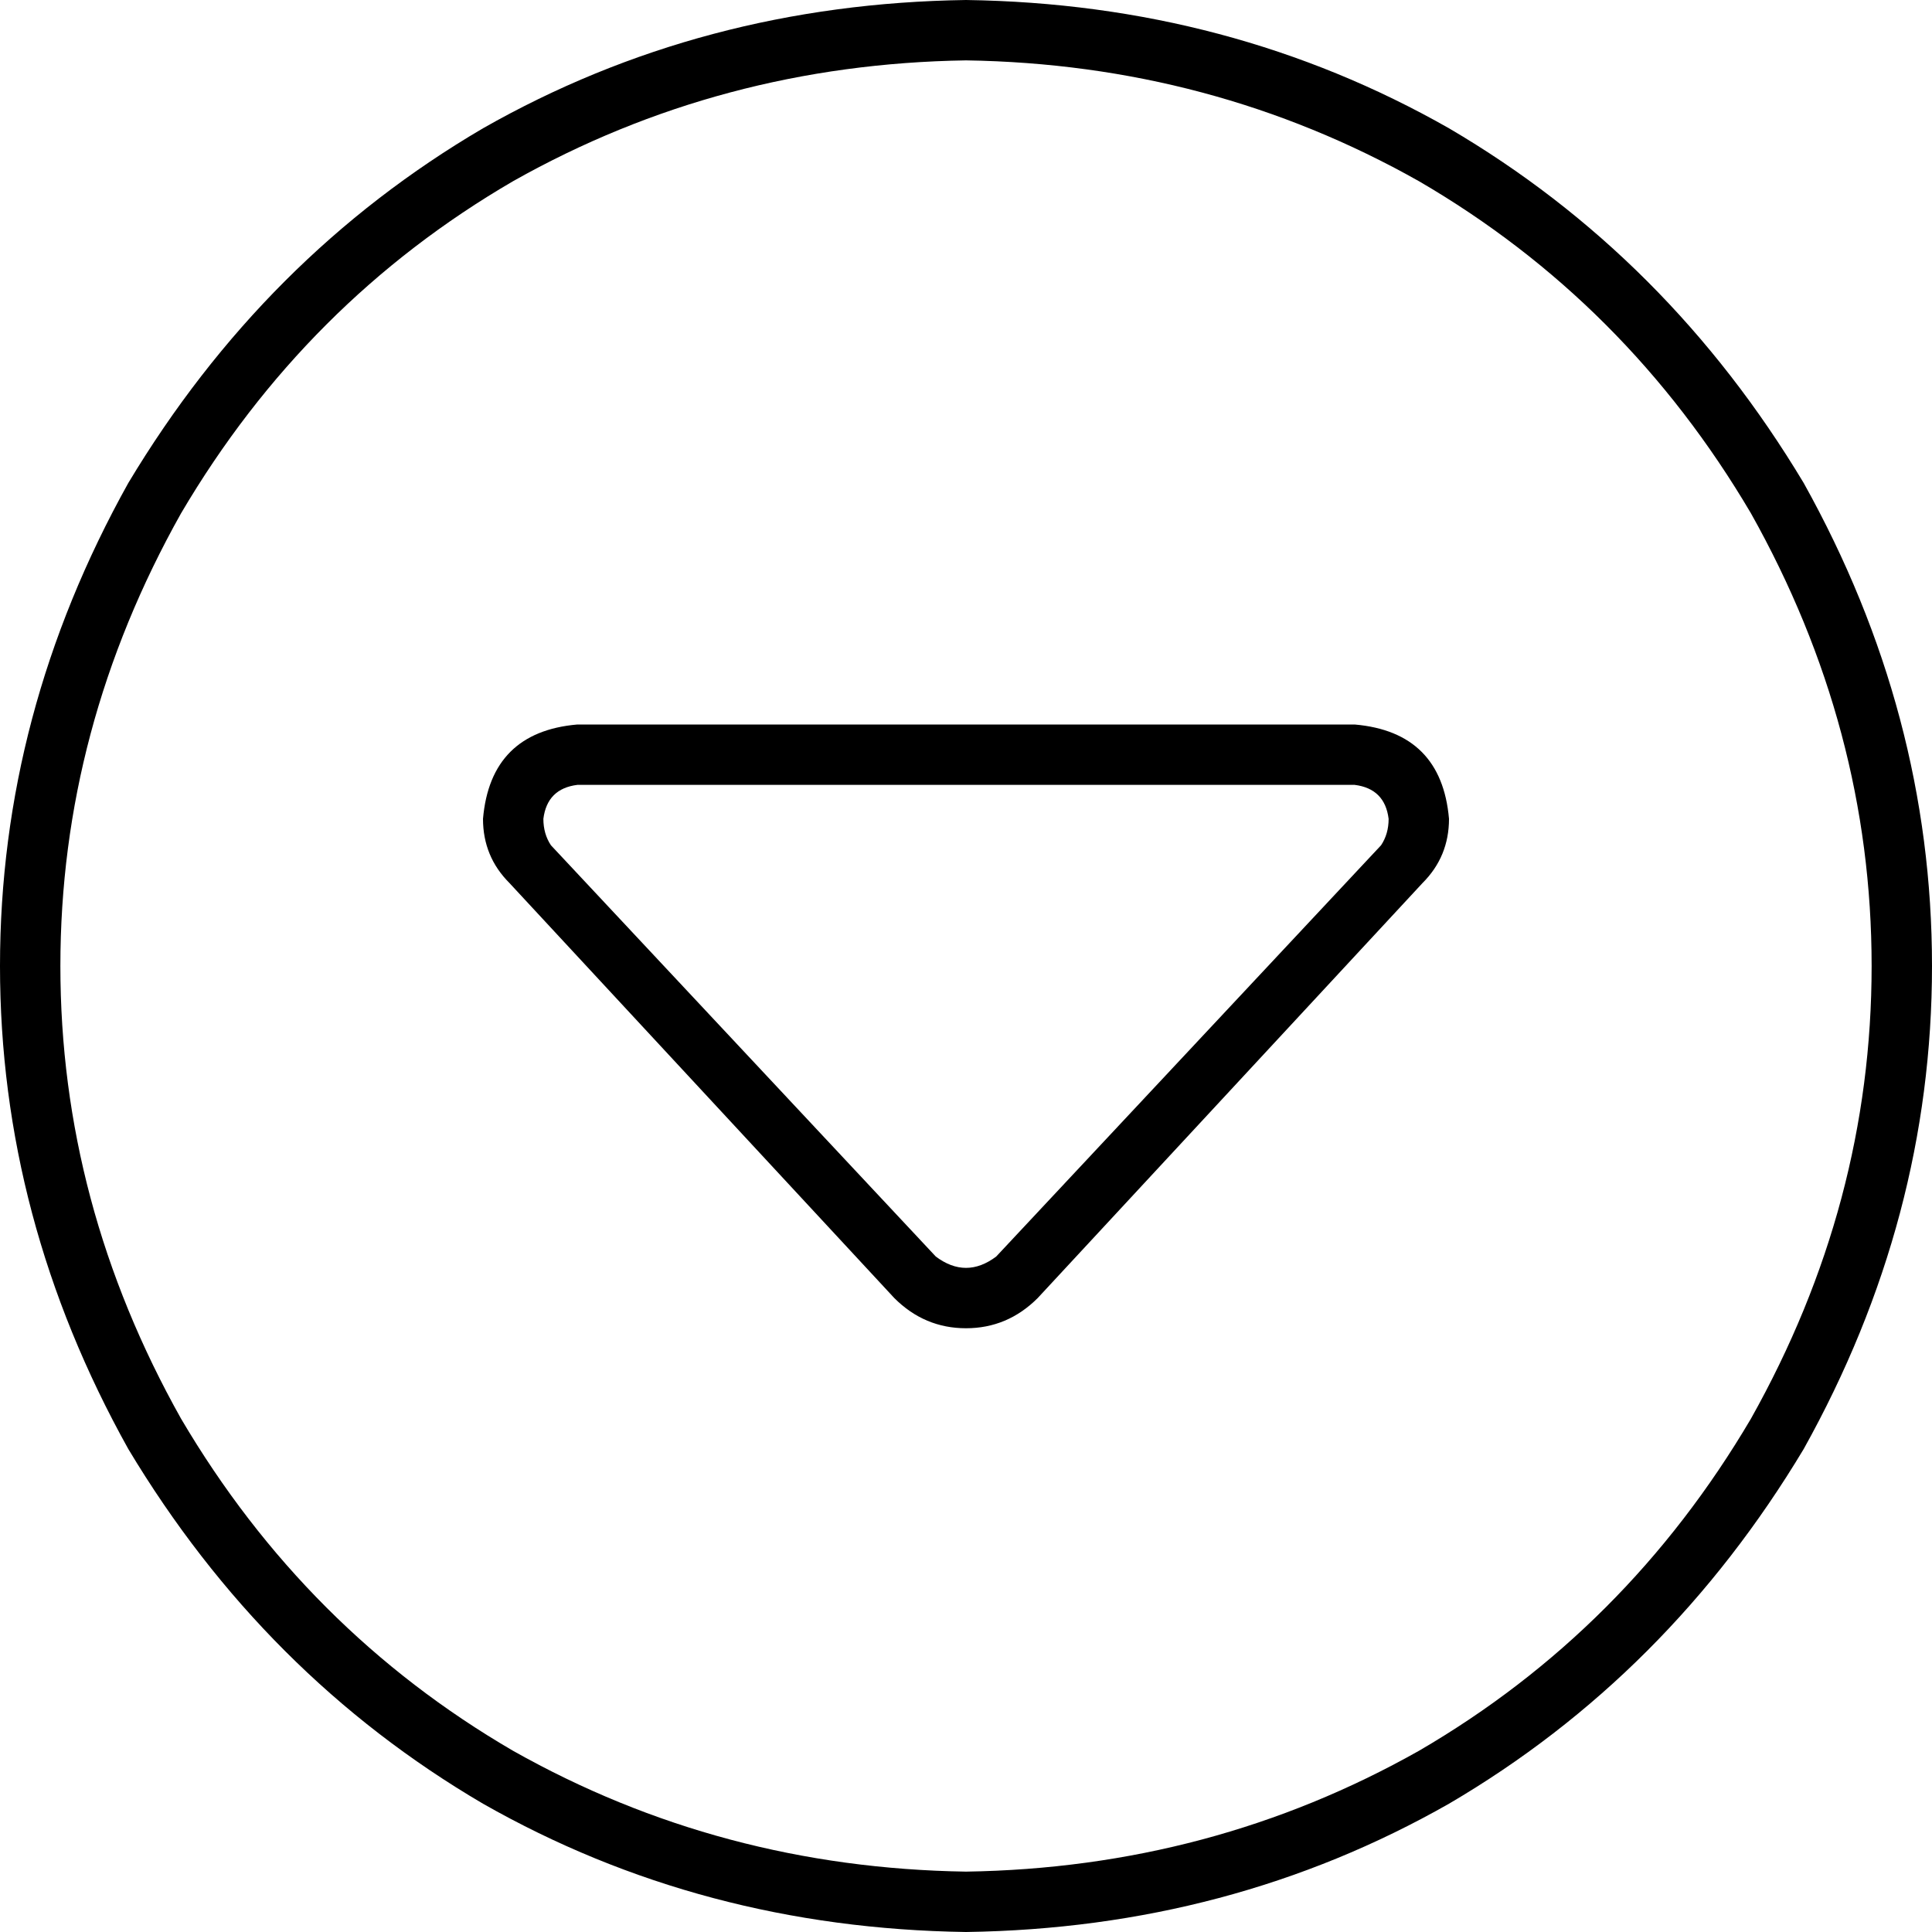 <svg xmlns="http://www.w3.org/2000/svg" viewBox="0 0 512 512">
  <path d="M 256 16 Q 191 17 136 48 L 136 48 L 136 48 Q 81 80 48 136 Q 16 193 16 256 Q 16 319 48 376 Q 81 432 136 464 Q 191 495 256 496 Q 321 495 376 464 Q 431 432 464 376 Q 496 319 496 256 Q 496 193 464 136 Q 431 80 376 48 Q 321 17 256 16 L 256 16 Z M 256 512 Q 186 511 128 478 L 128 478 L 128 478 Q 70 444 34 384 Q 0 323 0 256 Q 0 189 34 128 Q 70 68 128 34 Q 186 1 256 0 Q 326 1 384 34 Q 442 68 478 128 Q 512 189 512 256 Q 512 323 478 384 Q 442 444 384 478 Q 326 511 256 512 L 256 512 Z M 256 352 Q 245 352 237 344 L 135 234 L 135 234 Q 128 227 128 217 Q 130 194 153 192 L 359 192 L 359 192 Q 382 194 384 217 Q 384 227 377 234 L 275 344 L 275 344 Q 267 352 256 352 L 256 352 Z M 248 333 Q 252 336 256 336 Q 260 336 264 333 L 366 224 L 366 224 Q 368 221 368 217 Q 367 209 359 208 L 153 208 L 153 208 Q 145 209 144 217 Q 144 221 146 224 L 248 333 L 248 333 Z" />
</svg>